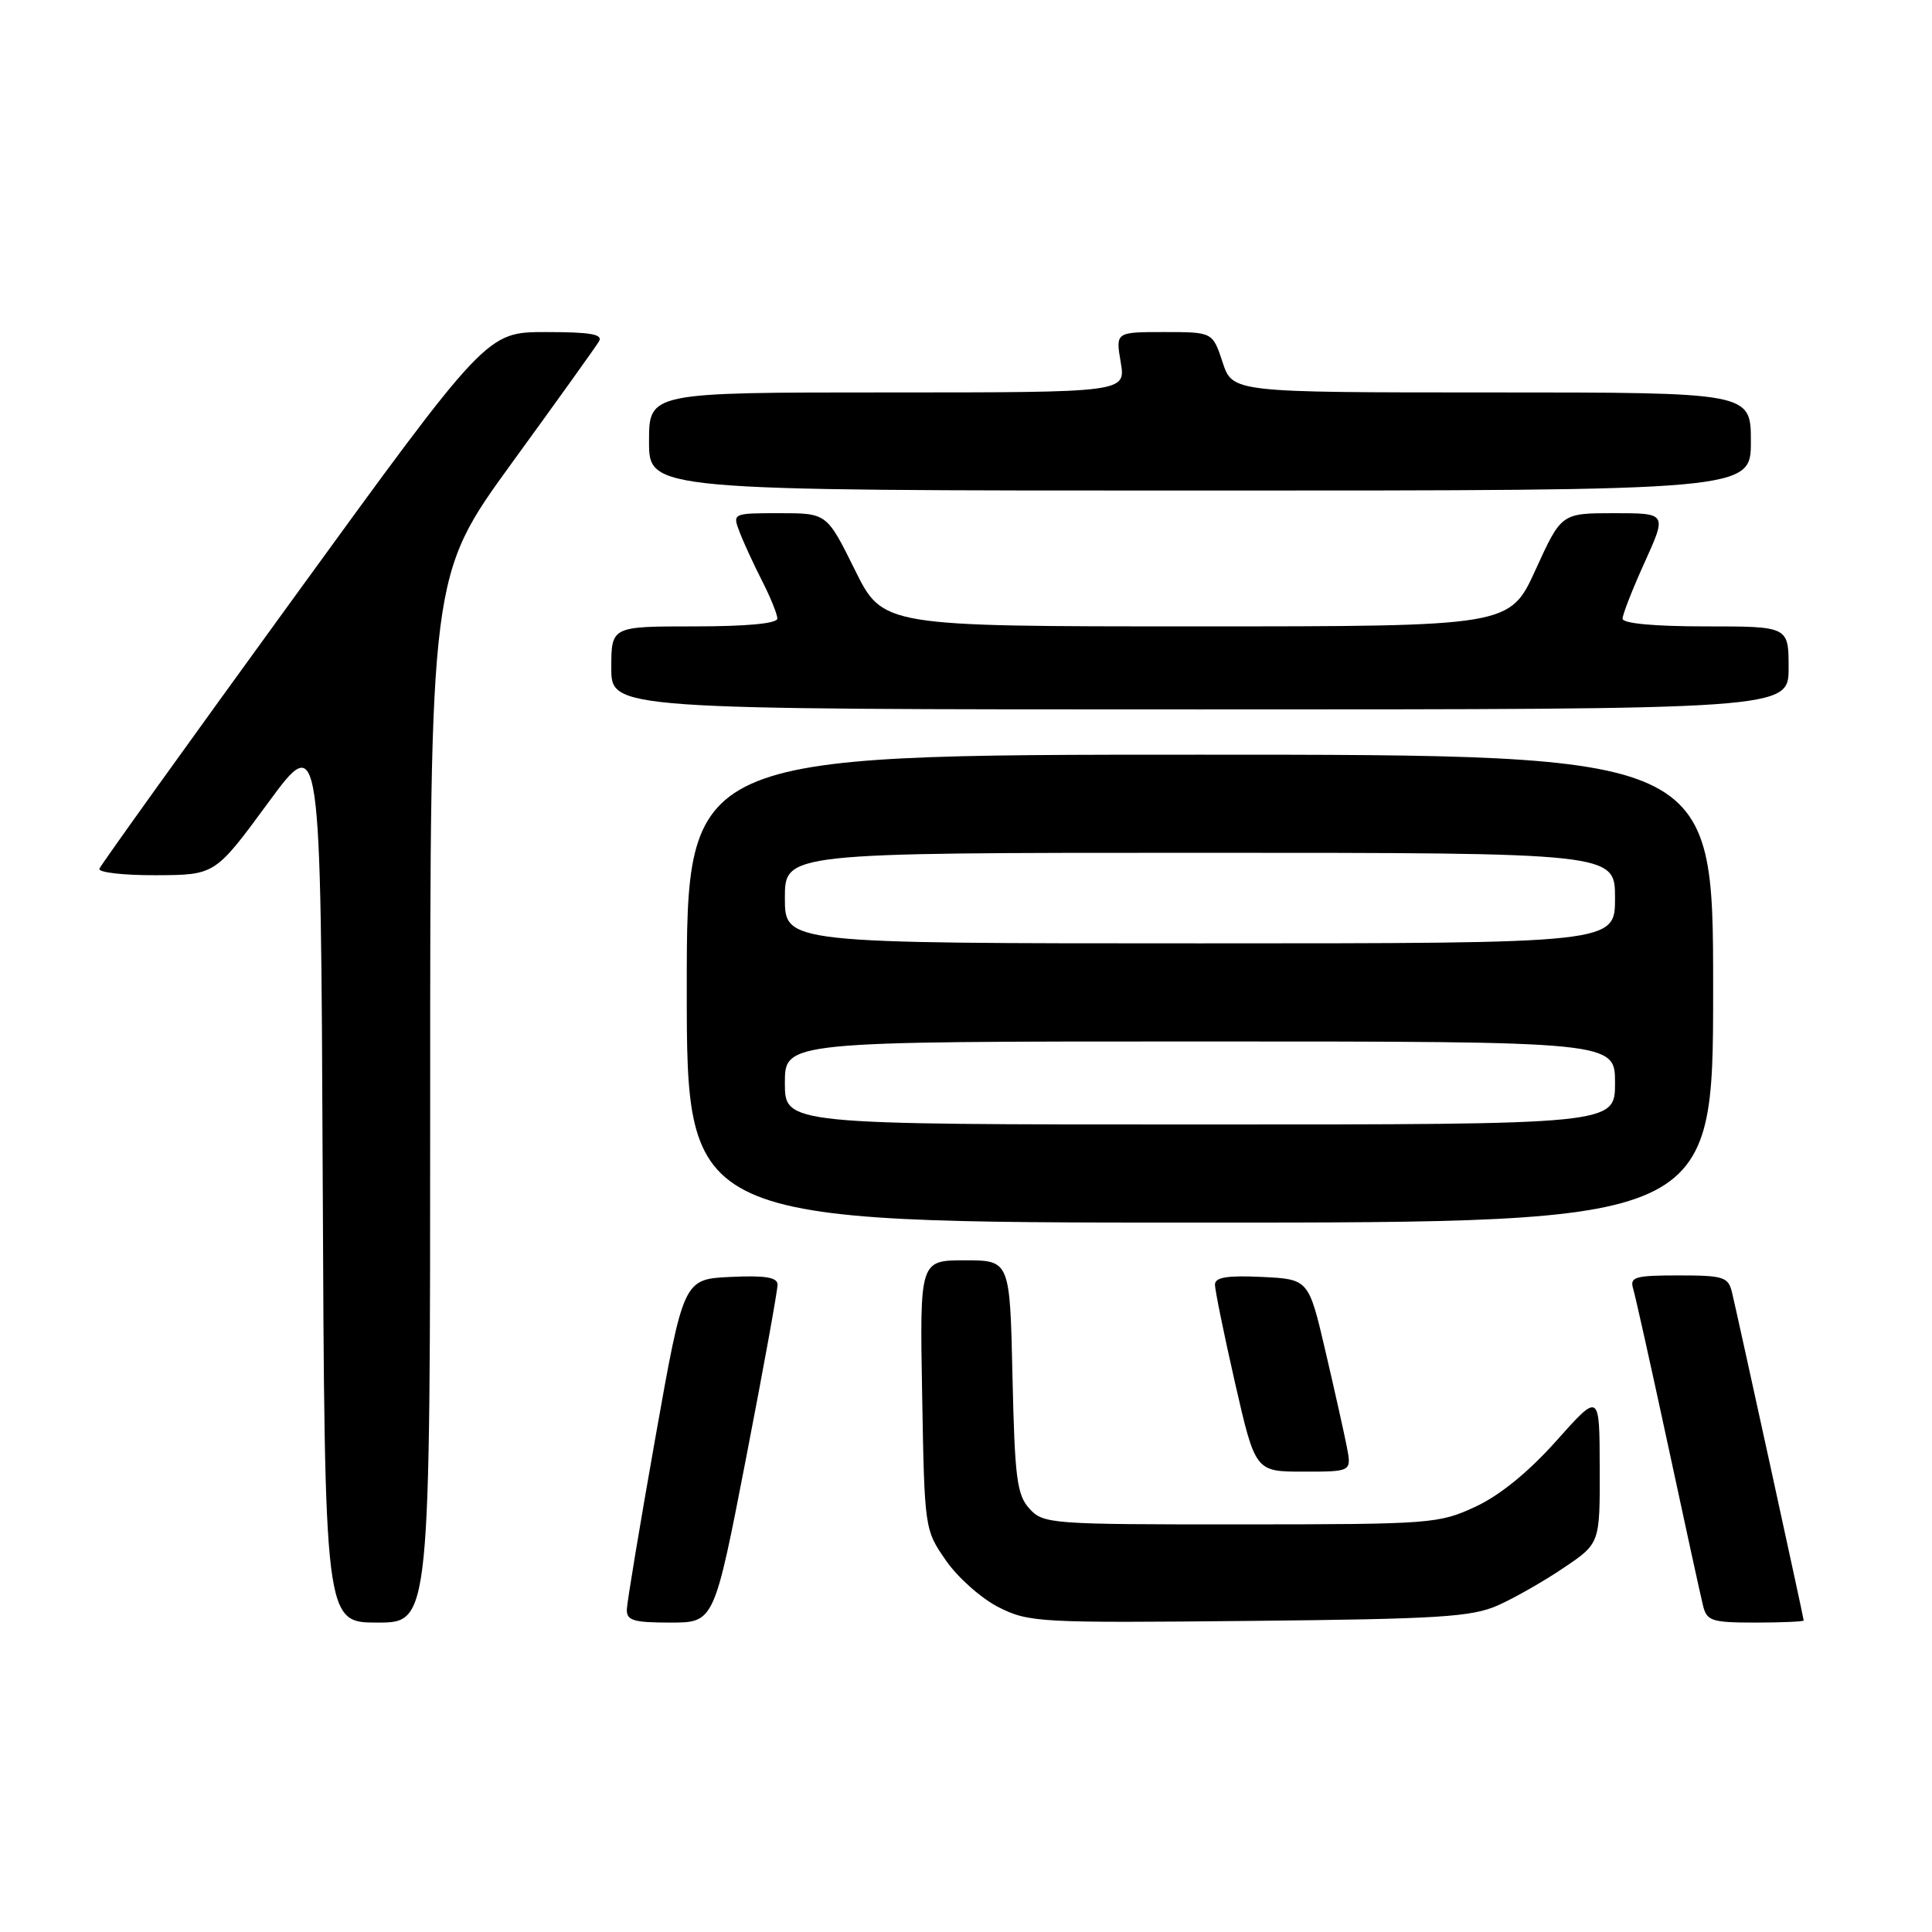 <?xml version="1.0" encoding="UTF-8" standalone="no"?>
<!DOCTYPE svg PUBLIC "-//W3C//DTD SVG 1.1//EN" "http://www.w3.org/Graphics/SVG/1.1/DTD/svg11.dtd" >
<svg xmlns="http://www.w3.org/2000/svg" xmlns:xlink="http://www.w3.org/1999/xlink" version="1.1" viewBox="0 0 256 256">
 <g >
 <path fill="currentColor"
d=" M 57.00 145.63 C 57.00 76.26 57.00 76.26 67.80 61.38 C 73.75 53.20 78.95 45.94 79.36 45.25 C 79.94 44.29 78.29 44.00 72.31 44.00 C 64.50 44.00 64.50 44.00 39.00 79.11 C 24.97 98.42 13.35 114.62 13.17 115.11 C 12.98 115.60 16.36 115.99 20.67 115.97 C 28.50 115.94 28.50 115.94 35.50 106.41 C 42.50 96.88 42.50 96.88 42.76 155.94 C 43.02 215.00 43.02 215.00 50.01 215.00 C 57.00 215.00 57.00 215.00 57.00 145.63 Z  M 98.85 193.25 C 101.17 181.29 103.05 170.92 103.03 170.20 C 103.01 169.25 101.35 168.98 96.78 169.20 C 90.57 169.50 90.57 169.50 86.84 190.50 C 84.79 202.05 83.09 212.29 83.06 213.25 C 83.01 214.72 83.92 215.00 88.82 215.00 C 94.63 215.00 94.63 215.00 98.85 193.25 Z  M 198.50 212.71 C 200.70 211.73 204.64 209.48 207.25 207.71 C 212.00 204.50 212.00 204.50 211.97 194.50 C 211.95 184.50 211.95 184.50 206.24 190.90 C 202.57 195.02 198.75 198.14 195.52 199.64 C 190.66 201.90 189.65 201.98 164.40 201.99 C 139.15 202.00 138.25 201.93 136.40 199.90 C 134.74 198.06 134.46 195.84 134.16 182.40 C 133.82 167.00 133.82 167.00 127.85 167.00 C 121.87 167.00 121.87 167.00 122.19 184.84 C 122.50 202.59 122.51 202.70 125.35 206.78 C 126.91 209.04 130.06 211.83 132.35 212.98 C 136.32 214.98 137.75 215.06 165.50 214.78 C 190.74 214.53 195.02 214.26 198.50 212.71 Z  M 239.00 214.72 C 239.00 214.40 230.31 174.64 229.50 171.25 C 229.01 169.20 228.38 169.00 222.41 169.00 C 216.64 169.00 215.93 169.21 216.40 170.75 C 216.69 171.71 218.77 181.05 221.02 191.50 C 223.26 201.95 225.35 211.51 225.66 212.75 C 226.16 214.79 226.81 215.00 232.61 215.00 C 236.12 215.00 239.00 214.87 239.00 214.72 Z  M 178.47 191.75 C 178.12 189.96 176.84 184.22 175.62 179.00 C 173.40 169.50 173.40 169.50 167.20 169.20 C 162.64 168.98 161.00 169.25 160.99 170.20 C 160.98 170.92 162.18 176.79 163.65 183.25 C 166.34 195.00 166.34 195.00 172.71 195.00 C 179.09 195.00 179.09 195.00 178.47 191.75 Z  M 227.00 131.00 C 227.00 100.00 227.00 100.00 159.00 100.00 C 91.00 100.00 91.00 100.00 91.00 131.00 C 91.00 162.00 91.00 162.00 159.00 162.00 C 227.00 162.00 227.00 162.00 227.00 131.00 Z  M 237.00 88.50 C 237.00 83.00 237.00 83.00 226.00 83.00 C 219.18 83.00 215.00 82.61 215.00 81.98 C 215.00 81.42 216.32 78.04 217.94 74.48 C 220.87 68.00 220.87 68.00 213.88 68.00 C 206.89 68.00 206.89 68.00 203.47 75.50 C 200.05 83.00 200.05 83.00 158.52 83.00 C 116.98 83.00 116.98 83.00 113.27 75.50 C 109.56 68.00 109.56 68.00 103.31 68.00 C 97.07 68.00 97.05 68.01 97.99 70.47 C 98.50 71.82 99.84 74.73 100.96 76.93 C 102.08 79.12 103.00 81.39 103.00 81.96 C 103.00 82.62 98.95 83.00 92.00 83.00 C 81.00 83.00 81.00 83.00 81.00 88.50 C 81.00 94.00 81.00 94.00 159.00 94.00 C 237.00 94.00 237.00 94.00 237.00 88.50 Z  M 232.00 58.50 C 232.00 52.00 232.00 52.00 197.66 52.00 C 163.32 52.00 163.32 52.00 162.00 48.00 C 160.68 44.00 160.68 44.00 154.25 44.00 C 147.82 44.00 147.82 44.00 148.50 48.00 C 149.18 52.00 149.18 52.00 117.59 52.00 C 86.00 52.00 86.00 52.00 86.00 58.50 C 86.00 65.00 86.00 65.00 159.00 65.00 C 232.00 65.00 232.00 65.00 232.00 58.50 Z  M 104.00 143.50 C 104.00 138.00 104.00 138.00 159.00 138.00 C 214.00 138.00 214.00 138.00 214.00 143.50 C 214.00 149.00 214.00 149.00 159.00 149.00 C 104.00 149.00 104.00 149.00 104.00 143.50 Z  M 104.00 119.00 C 104.00 113.00 104.00 113.00 159.00 113.00 C 214.00 113.00 214.00 113.00 214.00 119.00 C 214.00 125.00 214.00 125.00 159.00 125.00 C 104.00 125.00 104.00 125.00 104.00 119.00 Z "/>
</g>
</svg>